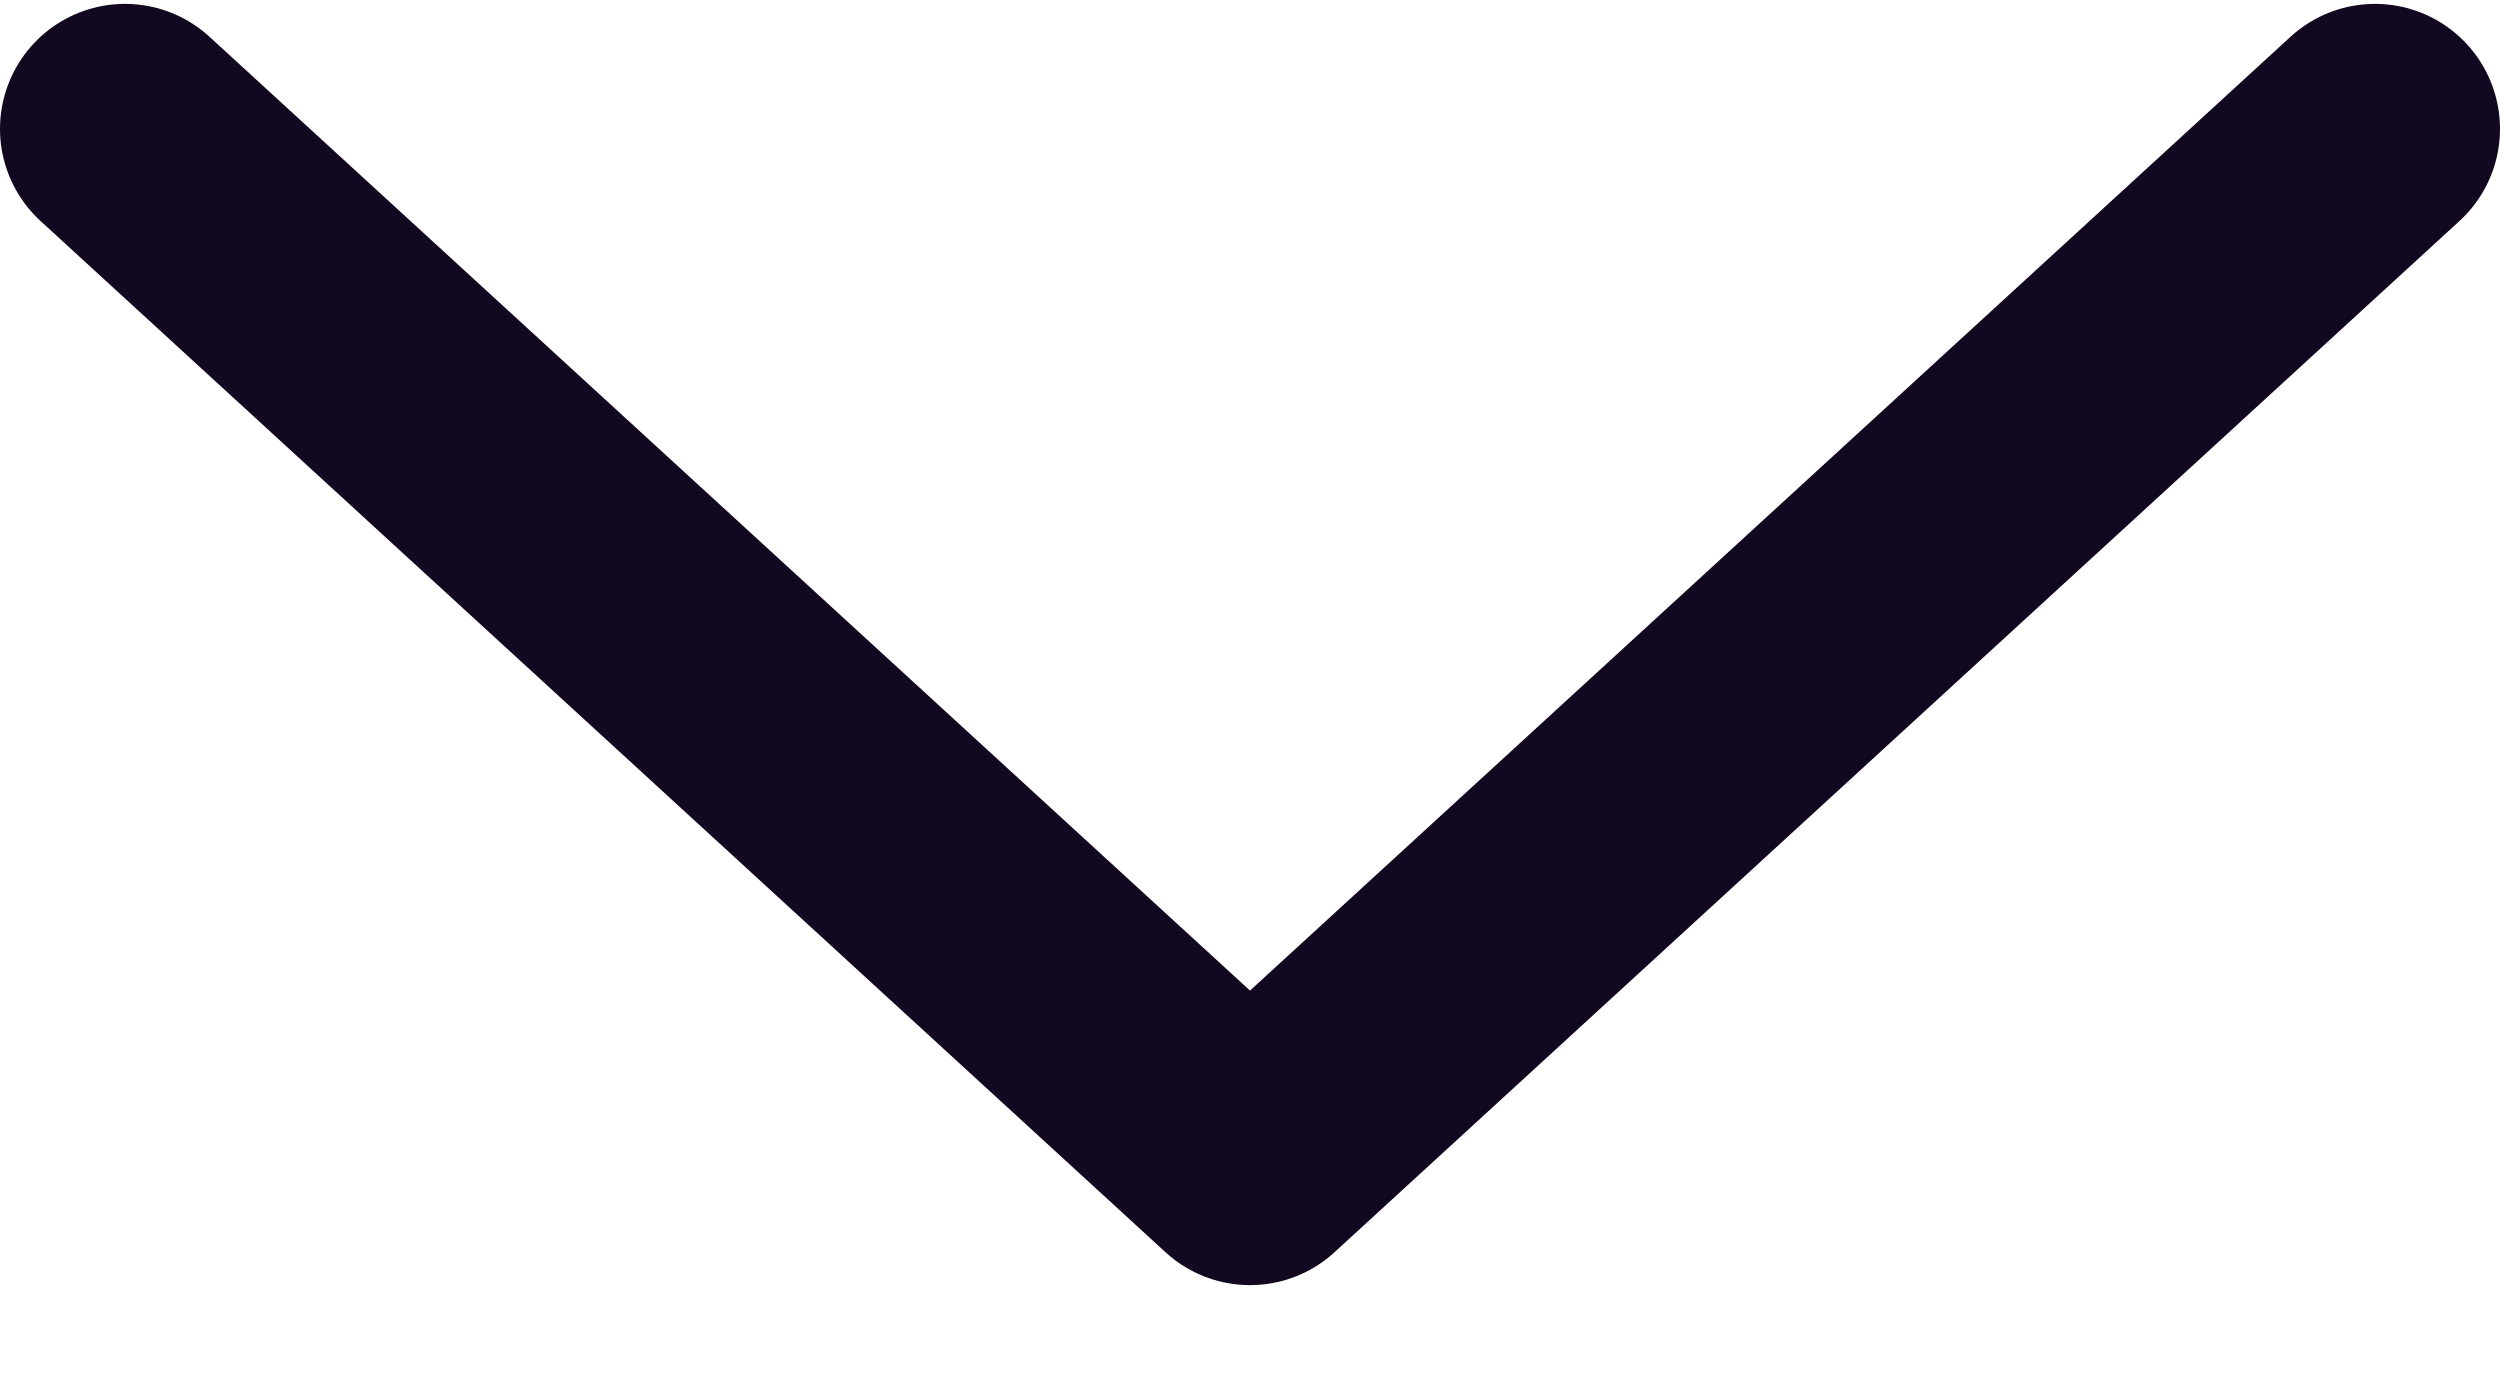 <svg width="20" height="11" viewBox="0 0 20 11" fill="none" xmlns="http://www.w3.org/2000/svg">
<path d="M19 1.031L10 9.281L1 1.031" stroke="#120920" stroke-width="2" stroke-linecap="round" stroke-linejoin="round"/>
</svg>
